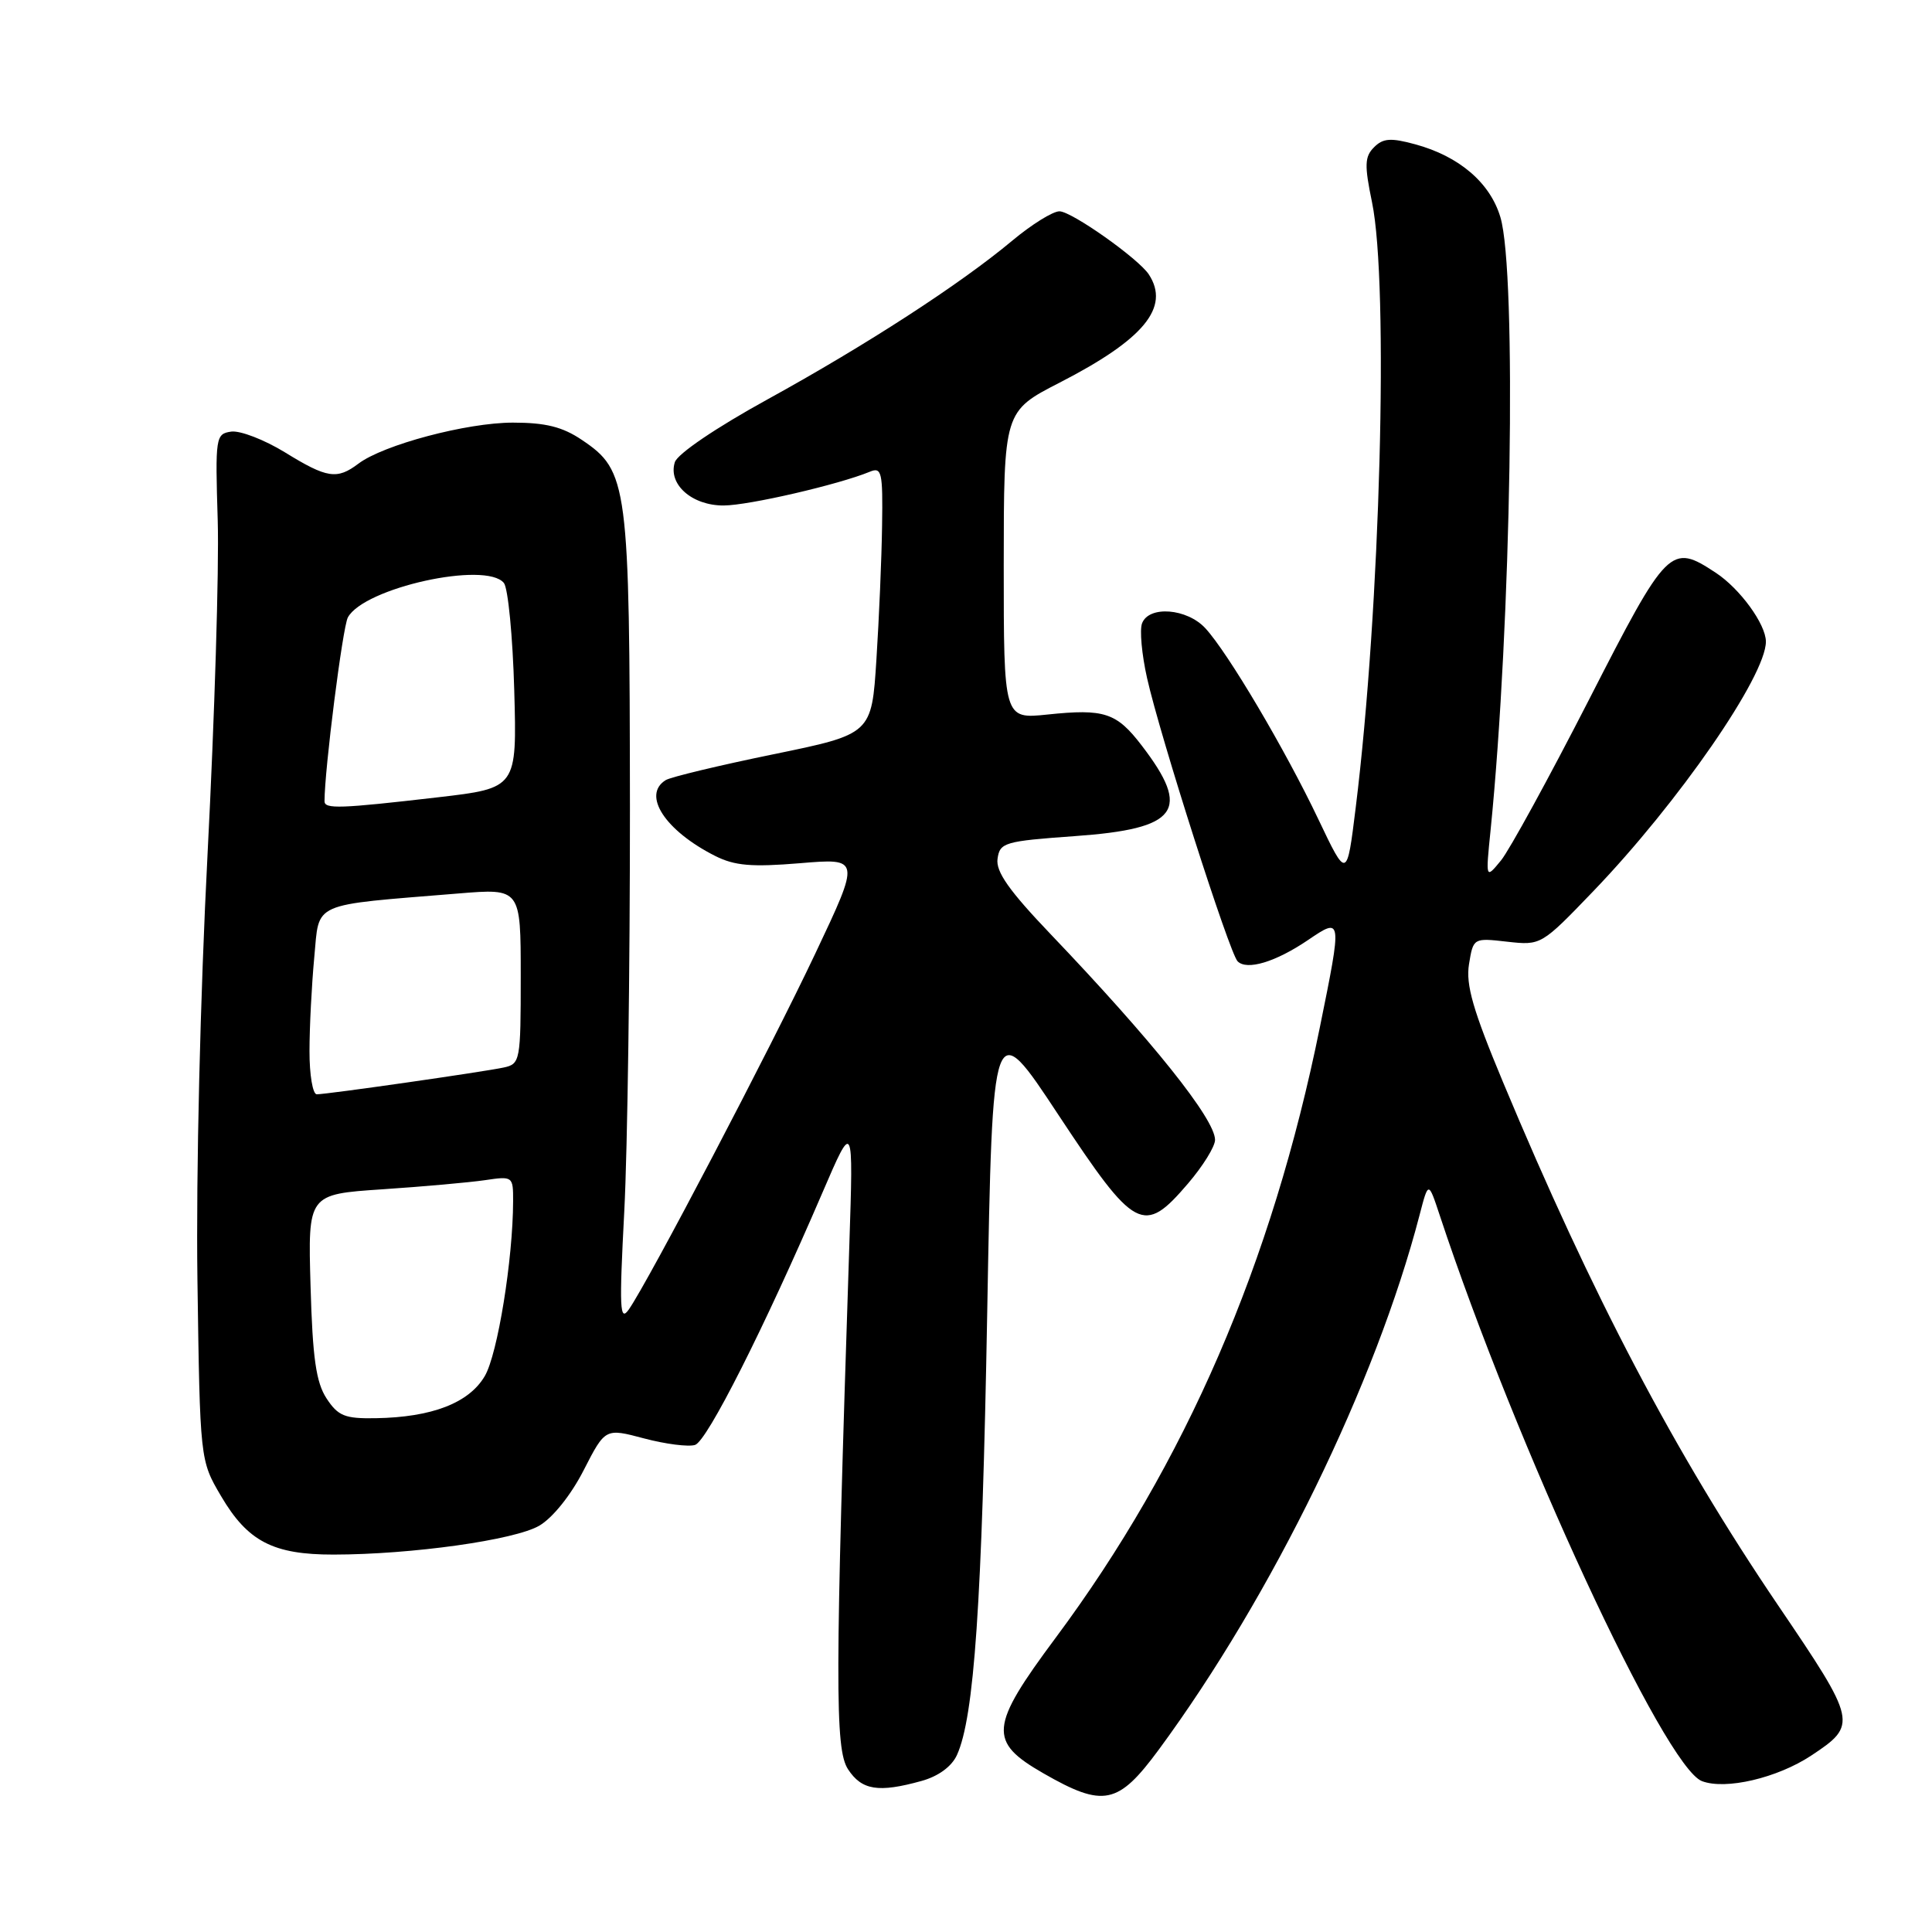 <?xml version="1.0" encoding="UTF-8" standalone="no"?>
<!DOCTYPE svg PUBLIC "-//W3C//DTD SVG 1.1//EN" "http://www.w3.org/Graphics/SVG/1.1/DTD/svg11.dtd" >
<svg xmlns="http://www.w3.org/2000/svg" xmlns:xlink="http://www.w3.org/1999/xlink" version="1.1" viewBox="0 0 256 256">
 <g >
 <path fill="currentColor"
d=" M 153.55 231.83 C 168.57 211.43 182.31 183.26 188.10 161.00 C 189.27 156.50 189.27 156.50 190.76 161.00 C 200.90 191.67 220.58 234.13 225.52 236.01 C 228.66 237.20 235.49 235.60 240.00 232.62 C 246.16 228.54 246.08 228.16 235.61 212.72 C 221.92 192.52 210.99 171.73 199.15 143.37 C 195.17 133.83 194.21 130.50 194.65 127.76 C 195.22 124.28 195.23 124.27 199.71 124.78 C 204.19 125.28 204.23 125.26 211.12 118.09 C 222.41 106.34 234.01 89.56 233.99 85.01 C 233.98 82.71 230.56 78.01 227.36 75.90 C 221.36 71.95 220.97 72.34 210.53 92.75 C 205.25 103.06 200.02 112.62 198.90 114.00 C 196.85 116.50 196.85 116.50 197.51 110.00 C 200.25 82.80 201.00 36.07 198.81 28.78 C 197.45 24.21 193.34 20.70 187.52 19.12 C 184.29 18.24 183.26 18.31 182.07 19.51 C 180.82 20.75 180.78 21.88 181.80 26.80 C 184.05 37.71 182.90 80.71 179.64 107.00 C 178.47 116.50 178.47 116.50 174.69 108.56 C 170.30 99.33 162.71 86.49 159.72 83.25 C 157.29 80.61 152.24 80.21 151.33 82.59 C 150.99 83.46 151.29 86.72 151.99 89.84 C 153.70 97.49 162.90 126.28 163.99 127.38 C 165.22 128.62 169.03 127.47 173.32 124.56 C 177.84 121.49 177.85 121.55 174.89 136.11 C 168.55 167.41 157.09 193.88 139.87 217.03 C 131.10 228.82 130.93 230.77 138.25 234.97 C 146.23 239.55 148.15 239.15 153.55 231.83 Z  M 122.09 235.99 C 124.34 235.37 126.10 234.08 126.80 232.55 C 129.09 227.52 130.12 212.41 130.81 174.00 C 131.52 134.50 131.52 134.50 140.26 147.75 C 150.42 163.13 151.52 163.72 157.42 156.82 C 159.39 154.52 161.00 151.92 161.00 151.04 C 161.00 148.29 152.70 137.91 139.22 123.79 C 133.72 118.03 131.93 115.50 132.18 113.79 C 132.48 111.64 133.09 111.46 142.42 110.79 C 156.13 109.82 157.90 107.41 151.28 98.78 C 147.94 94.42 146.33 93.89 138.79 94.68 C 133.00 95.28 133.00 95.28 133.00 74.89 C 133.01 54.50 133.01 54.50 140.41 50.70 C 151.57 44.97 155.07 40.73 152.23 36.37 C 150.86 34.27 141.99 28.00 140.38 28.00 C 139.50 28.00 136.69 29.75 134.14 31.88 C 127.25 37.64 114.84 45.69 101.70 52.92 C 94.88 56.67 89.78 60.13 89.42 61.24 C 88.49 64.17 91.69 67.00 95.90 66.98 C 99.21 66.97 111.13 64.21 115.25 62.51 C 116.83 61.85 116.99 62.53 116.88 69.64 C 116.82 73.96 116.48 81.95 116.13 87.38 C 115.50 97.27 115.50 97.27 102.46 99.95 C 95.29 101.42 88.87 102.96 88.21 103.37 C 85.04 105.33 88.12 110.06 94.75 113.41 C 97.35 114.72 99.59 114.91 106.00 114.38 C 114.01 113.71 114.01 113.71 108.04 126.33 C 102.06 138.98 85.94 169.75 83.33 173.50 C 82.12 175.23 82.04 173.47 82.72 160.50 C 83.15 152.25 83.48 128.18 83.47 107.00 C 83.43 64.04 83.21 62.40 77.10 58.29 C 74.54 56.56 72.29 56.00 67.96 56.00 C 61.85 56.00 50.79 58.94 47.49 61.44 C 44.65 63.58 43.34 63.38 37.76 59.94 C 35.02 58.26 31.82 57.03 30.64 57.19 C 28.57 57.49 28.51 57.88 28.85 69.00 C 29.04 75.33 28.43 95.12 27.51 113.00 C 26.53 131.91 25.97 155.54 26.16 169.50 C 26.50 193.50 26.50 193.50 29.29 198.24 C 32.82 204.25 36.19 206.00 44.20 205.99 C 54.55 205.98 68.22 204.06 71.46 202.16 C 73.24 201.12 75.66 198.10 77.34 194.81 C 80.20 189.23 80.20 189.23 85.35 190.60 C 88.18 191.35 91.22 191.74 92.10 191.46 C 93.69 190.96 101.24 176.02 108.99 158.00 C 113.08 148.50 113.08 148.50 112.54 165.00 C 110.64 222.88 110.62 231.77 112.37 234.44 C 114.19 237.22 116.40 237.57 122.09 235.99 Z  M 43.27 185.30 C 41.88 183.17 41.42 179.96 41.15 170.42 C 40.80 158.25 40.80 158.25 50.65 157.59 C 56.07 157.23 62.19 156.68 64.25 156.38 C 67.95 155.83 68.00 155.87 67.99 159.16 C 67.97 166.87 65.94 179.42 64.24 182.33 C 62.15 185.90 57.24 187.80 49.77 187.92 C 45.70 187.99 44.80 187.63 43.27 185.30 Z  M 41.01 139.25 C 41.01 136.09 41.30 130.52 41.64 126.87 C 42.35 119.40 40.97 120.01 60.75 118.39 C 69.00 117.71 69.00 117.71 69.00 129.34 C 69.00 140.58 68.93 140.98 66.75 141.45 C 64.07 142.03 43.36 145.00 41.97 145.00 C 41.44 145.00 41.00 142.41 41.01 139.25 Z  M 43.00 106.17 C 43.00 101.99 45.40 83.13 46.09 81.82 C 48.20 77.89 64.39 74.31 66.77 77.25 C 67.32 77.94 67.94 84.33 68.14 91.46 C 68.50 104.43 68.50 104.43 58.00 105.65 C 45.07 107.15 43.00 107.22 43.00 106.17 Z "/>
</g>
</svg>
